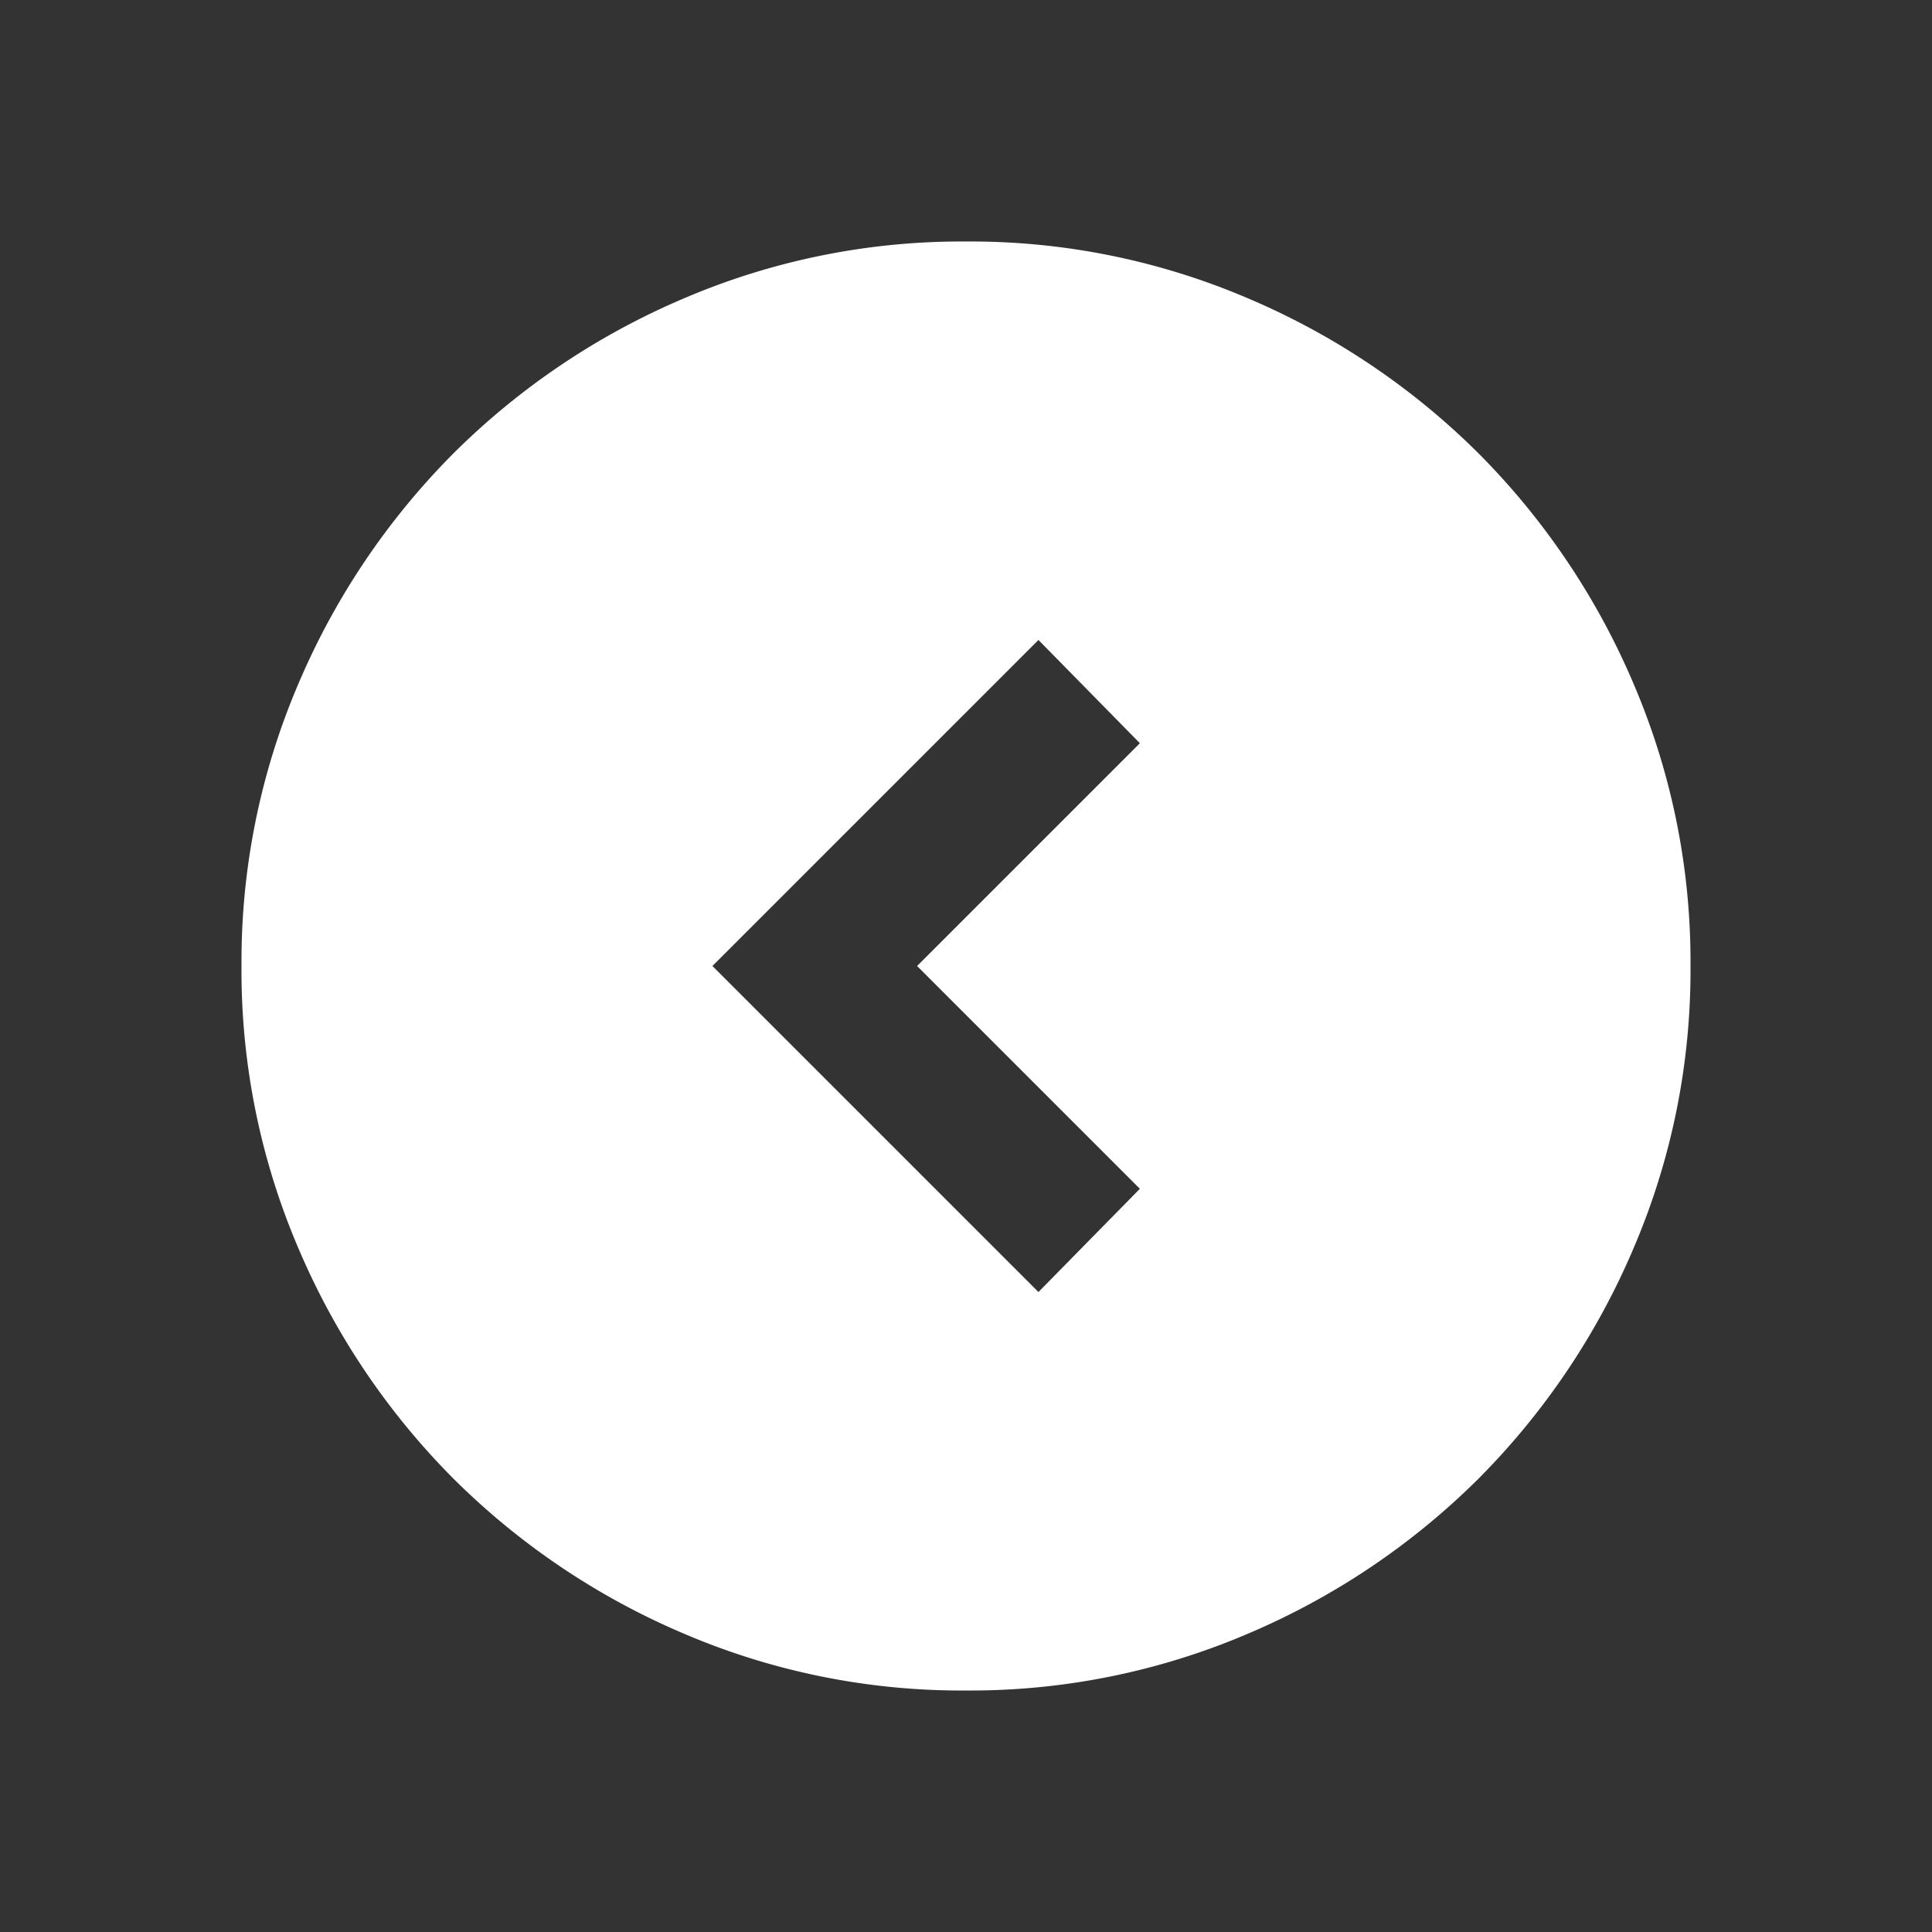 <svg xmlns="http://www.w3.org/2000/svg" width="48" height="48" viewBox="0 0 48 48">
	<rect x="0" y="0" width="48" height="48" fill="#333333" stroke="none"/>
	<g transform="translate(-526 -1672)">
		<rect width="48" height="48" transform="translate(526 1672)" fill="Transparent"/>
		<path d="M99.215-862l-5.535,5.535L96.2-853.9l8.1-8.1-8.1-8.1-2.52,2.565ZM98-844a17.527,17.527,0,0,1-7.02-1.418,18.178,18.178,0,0,1-5.715-3.847,18.178,18.178,0,0,1-3.847-5.715A17.527,17.527,0,0,1,80-862a17.528,17.528,0,0,1,1.418-7.02,18.178,18.178,0,0,1,3.847-5.715,18.178,18.178,0,0,1,5.715-3.847A17.527,17.527,0,0,1,98-880a17.527,17.527,0,0,1,7.02,1.417,18.177,18.177,0,0,1,5.715,3.847,18.177,18.177,0,0,1,3.848,5.715A17.528,17.528,0,0,1,116-862a17.527,17.527,0,0,1-1.417,7.02,18.177,18.177,0,0,1-3.848,5.715,18.177,18.177,0,0,1-5.715,3.847A17.527,17.527,0,0,1,98-844Z" transform="translate(648 834) rotate(180)" fill="#fff"/>
	</g>
</svg>

